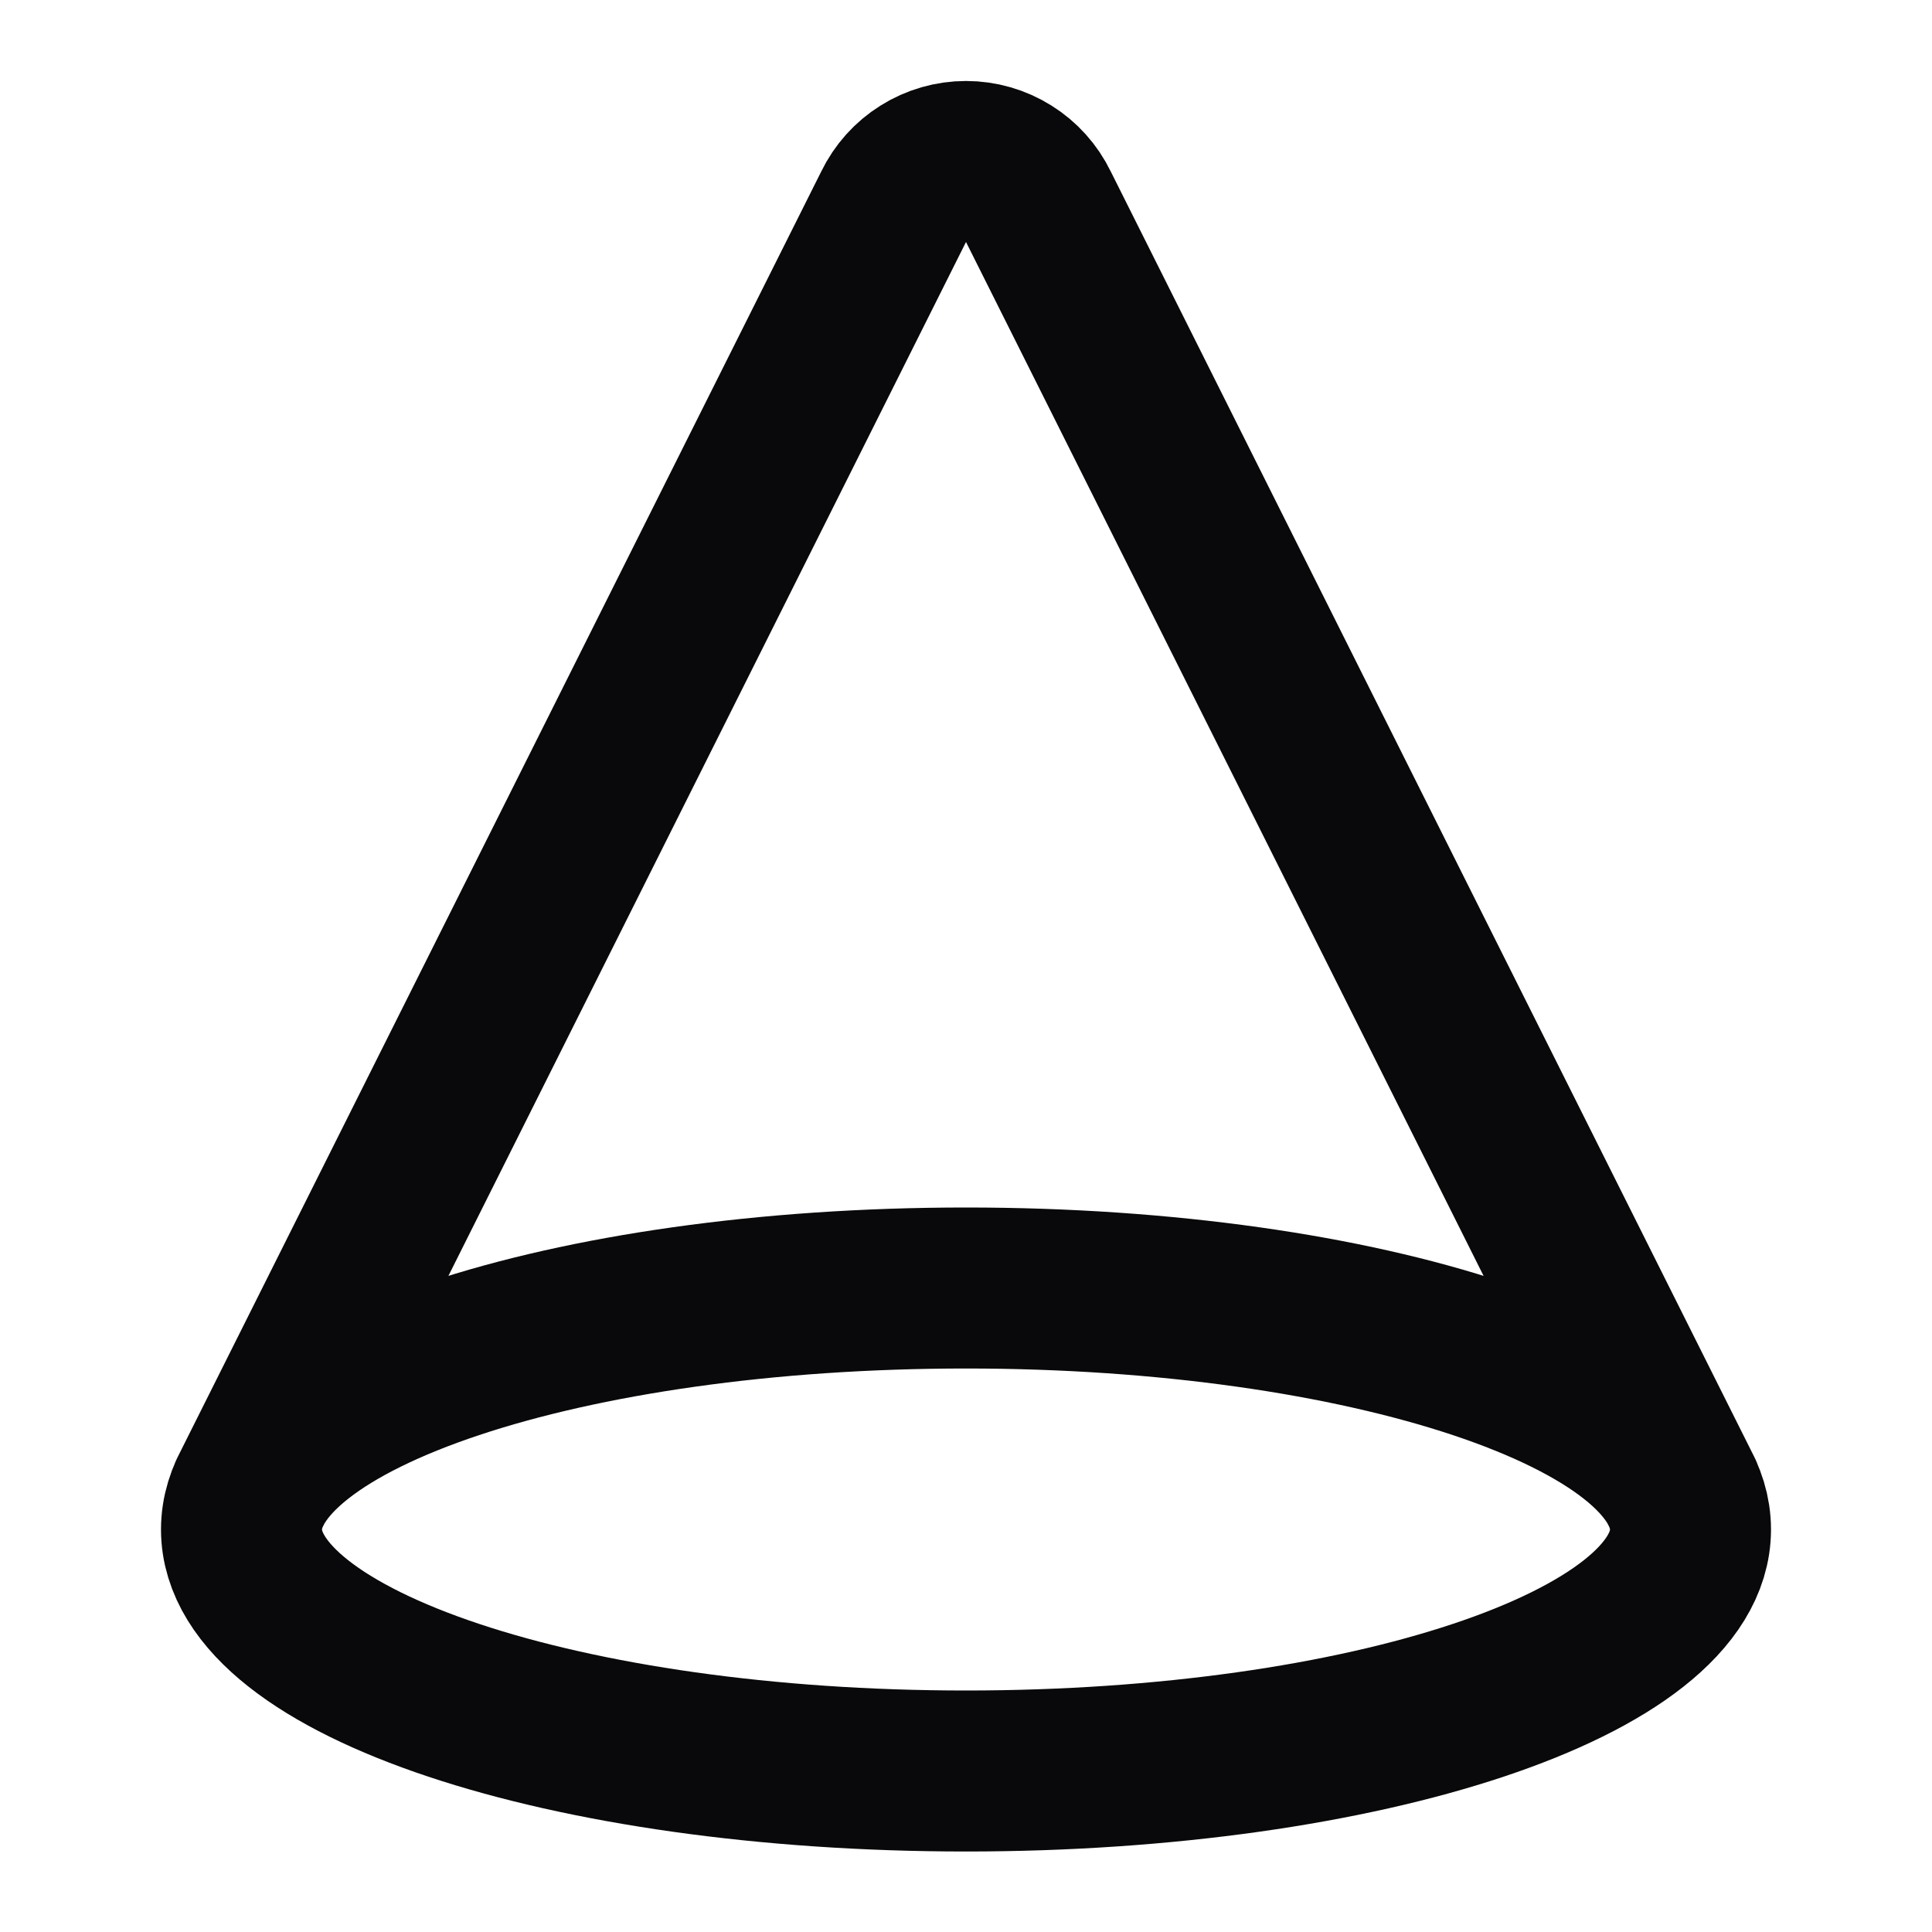 <svg width="24" height="24" viewBox="0 0 24 24" fill="none" xmlns="http://www.w3.org/2000/svg">
<path d="M20.9 18.55L12.9 2.57C12.818 2.401 12.69 2.258 12.531 2.159C12.372 2.059 12.188 2.006 12 2.006C11.812 2.006 11.628 2.059 11.469 2.159C11.31 2.258 11.182 2.401 11.1 2.57L3.1 18.55M21 19C21 20.657 16.971 22 12 22C7.029 22 3 20.657 3 19C3 17.343 7.029 16 12 16C16.971 16 21 17.343 21 19Z" stroke="#09090B" stroke-width="2" stroke-linecap="round" stroke-linejoin="round"/>
</svg>
